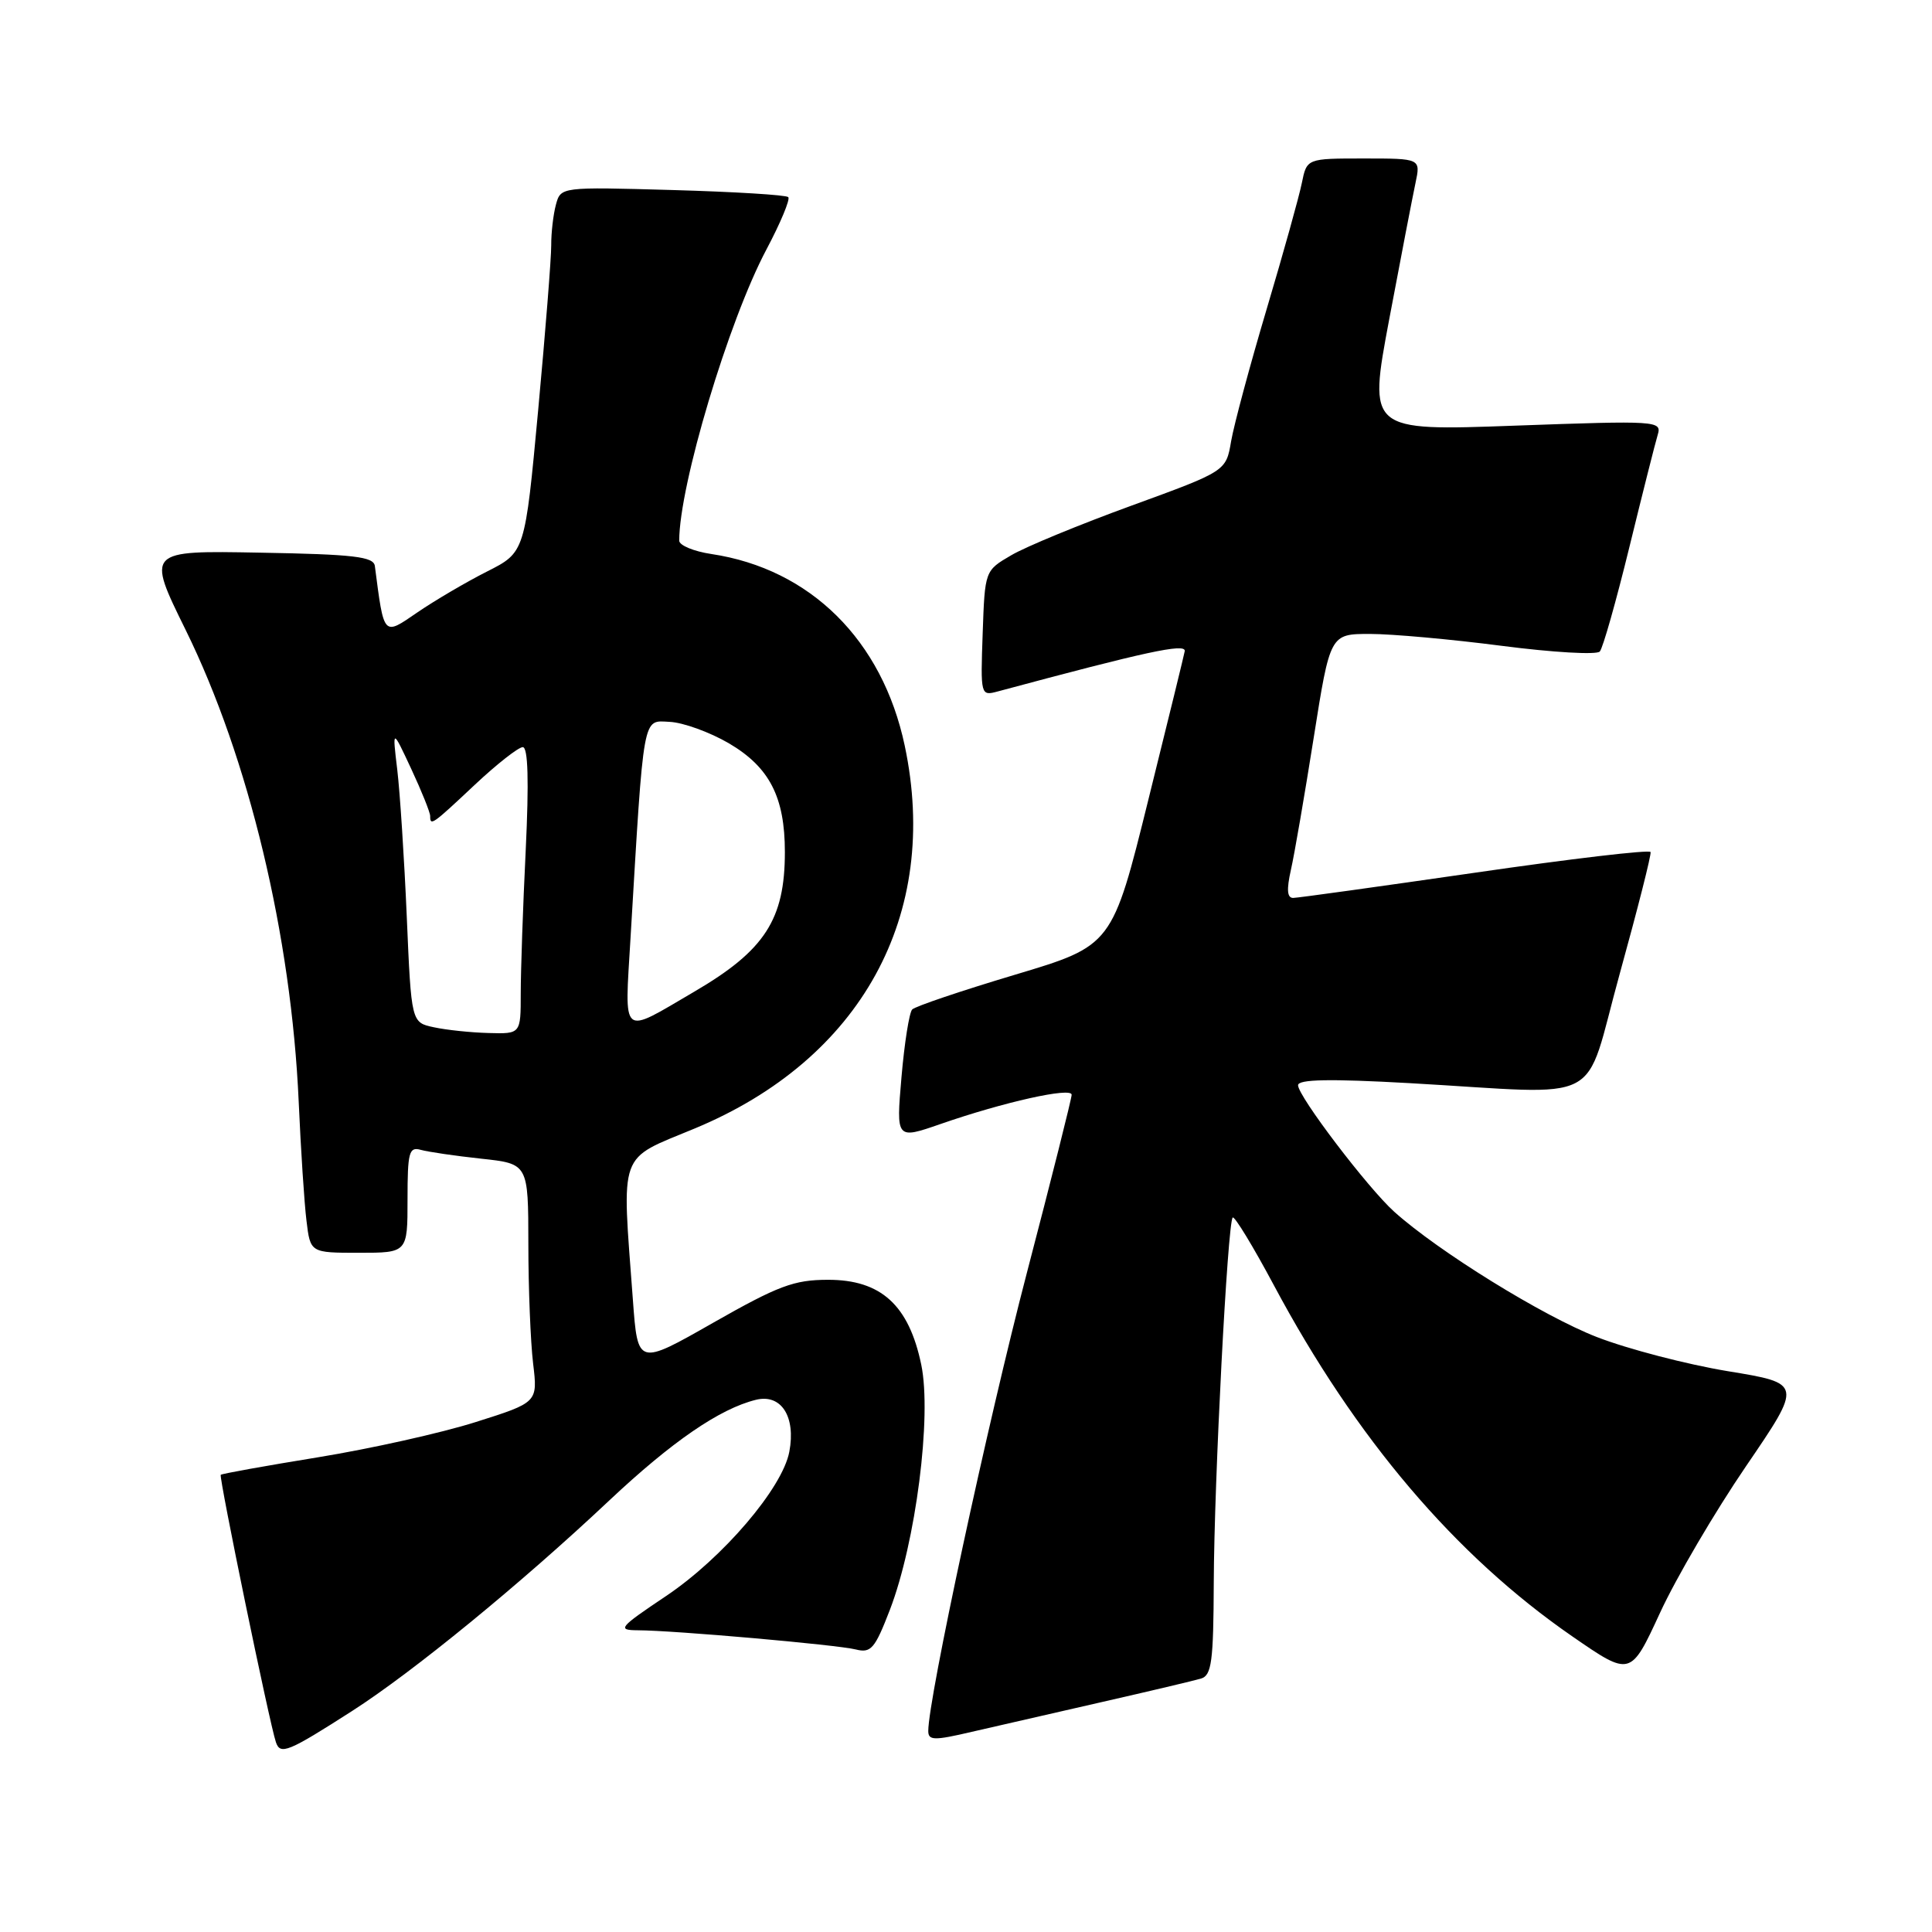 <?xml version="1.0" encoding="UTF-8" standalone="no"?>
<!DOCTYPE svg PUBLIC "-//W3C//DTD SVG 1.1//EN" "http://www.w3.org/Graphics/SVG/1.1/DTD/svg11.dtd" >
<svg xmlns="http://www.w3.org/2000/svg" xmlns:xlink="http://www.w3.org/1999/xlink" version="1.1" viewBox="0 0 256 256">
 <g >
 <path fill="currentColor"
d=" M 46.65 226.72 C 54.70 221.56 68.96 209.90 80.70 198.85 C 89.05 191.00 95.37 186.66 100.17 185.48 C 103.51 184.66 105.47 187.70 104.59 192.36 C 103.69 197.17 95.77 206.44 88.26 211.48 C 82.01 215.67 81.74 216.00 84.51 216.02 C 89.38 216.04 110.91 217.94 113.39 218.56 C 115.41 219.07 115.92 218.48 117.91 213.32 C 121.35 204.37 123.49 187.65 122.07 180.82 C 120.43 172.94 116.74 169.57 109.72 169.58 C 105.21 169.58 103.14 170.36 94.50 175.27 C 84.50 180.97 84.50 180.97 83.86 172.23 C 82.38 152.21 81.82 153.78 92.03 149.54 C 114.12 140.38 124.63 121.23 119.88 98.80 C 116.92 84.83 107.38 75.38 94.26 73.41 C 91.92 73.06 90.00 72.26 90.00 71.64 C 90.00 64.33 96.53 42.53 101.55 33.07 C 103.43 29.53 104.73 26.40 104.45 26.12 C 104.17 25.83 97.27 25.41 89.12 25.18 C 74.30 24.76 74.30 24.76 73.66 27.13 C 73.31 28.43 73.03 30.85 73.04 32.50 C 73.05 34.15 72.27 43.98 71.31 54.35 C 69.56 73.19 69.56 73.19 64.53 75.73 C 61.76 77.13 57.61 79.57 55.30 81.15 C 50.75 84.27 50.90 84.43 49.67 75.00 C 49.51 73.76 46.91 73.45 34.45 73.23 C 19.42 72.95 19.42 72.95 24.59 83.45 C 32.97 100.47 38.60 123.99 39.58 146.00 C 39.86 152.32 40.32 159.41 40.61 161.75 C 41.12 166.00 41.12 166.00 47.56 166.00 C 54.00 166.00 54.00 166.00 54.00 158.93 C 54.00 152.68 54.20 151.92 55.75 152.36 C 56.71 152.63 60.31 153.16 63.75 153.53 C 70.00 154.20 70.00 154.20 70.01 164.85 C 70.01 170.71 70.30 177.82 70.64 180.67 C 71.26 185.83 71.26 185.83 63.00 188.44 C 58.46 189.88 49.07 191.97 42.13 193.10 C 35.19 194.23 29.40 195.27 29.25 195.42 C 28.98 195.69 35.72 228.40 36.56 230.85 C 37.14 232.58 38.18 232.15 46.65 226.72 Z  M 146.00 225.53 C 152.32 224.09 158.24 222.69 159.14 222.42 C 160.55 222.00 160.79 220.16 160.83 209.72 C 160.88 196.29 162.66 162.01 163.34 161.33 C 163.57 161.09 166.04 165.14 168.81 170.33 C 179.63 190.59 192.84 206.13 208.34 216.83 C 216.06 222.16 216.06 222.16 219.96 213.71 C 222.10 209.07 227.23 200.33 231.35 194.29 C 238.84 183.31 238.84 183.31 228.95 181.69 C 223.51 180.79 215.70 178.76 211.58 177.16 C 204.45 174.39 190.62 165.84 184.74 160.56 C 181.25 157.42 172.00 145.26 172.00 143.80 C 172.00 143.01 176.20 142.93 186.75 143.52 C 213.19 145.01 209.68 146.84 214.63 129.00 C 216.99 120.47 218.83 113.23 218.71 112.90 C 218.60 112.56 208.15 113.79 195.50 115.63 C 182.85 117.46 171.98 118.97 171.36 118.98 C 170.55 118.99 170.46 117.90 171.05 115.27 C 171.52 113.21 172.87 105.34 174.07 97.77 C 176.25 84.00 176.25 84.00 181.53 84.00 C 184.44 84.00 192.31 84.71 199.02 85.58 C 205.74 86.45 211.57 86.79 211.98 86.33 C 212.39 85.88 214.15 79.65 215.90 72.50 C 217.65 65.35 219.34 58.64 219.66 57.60 C 220.21 55.76 219.60 55.72 200.77 56.40 C 181.30 57.11 181.30 57.11 184.08 42.30 C 185.61 34.16 187.18 26.04 187.56 24.25 C 188.25 21.00 188.25 21.00 180.70 21.00 C 173.16 21.00 173.16 21.00 172.50 24.25 C 172.14 26.04 170.04 33.57 167.83 40.99 C 165.62 48.41 163.51 56.27 163.13 58.46 C 162.46 62.43 162.46 62.43 149.98 66.98 C 143.11 69.48 135.92 72.44 134.00 73.57 C 130.50 75.61 130.50 75.61 130.21 83.92 C 129.92 92.16 129.94 92.23 132.21 91.62 C 151.81 86.35 157.02 85.22 156.99 86.25 C 156.99 86.39 154.83 95.23 152.18 105.90 C 147.38 125.30 147.38 125.30 134.48 129.16 C 127.39 131.28 121.26 133.35 120.87 133.76 C 120.48 134.17 119.84 138.21 119.45 142.74 C 118.74 150.98 118.74 150.98 124.62 148.94 C 132.99 146.03 142.00 144.02 142.00 145.06 C 142.00 145.55 139.32 156.20 136.05 168.72 C 130.86 188.58 123.00 225.10 123.00 229.36 C 123.00 230.63 123.76 230.65 128.75 229.48 C 131.91 228.75 139.68 226.97 146.00 225.53 Z  M 57.50 136.12 C 54.50 135.49 54.50 135.49 53.90 121.49 C 53.57 113.80 53.00 105.03 52.64 102.00 C 51.98 96.50 51.98 96.50 54.49 101.88 C 55.87 104.84 57.00 107.65 57.00 108.13 C 57.00 109.48 57.24 109.32 62.90 104.00 C 65.83 101.25 68.70 99.00 69.27 99.00 C 69.97 99.00 70.10 103.44 69.66 112.66 C 69.29 120.17 69.00 128.72 69.00 131.66 C 69.00 137.00 69.00 137.00 64.75 136.88 C 62.41 136.82 59.15 136.48 57.50 136.12 Z  M 83.55 124.25 C 85.34 94.20 85.11 95.48 88.73 95.65 C 90.51 95.73 94.04 97.01 96.58 98.49 C 101.96 101.65 104.00 105.61 104.00 112.90 C 104.00 121.84 101.34 125.94 92.00 131.40 C 82.15 137.16 82.76 137.68 83.55 124.25 Z "/>
</g>
</svg>